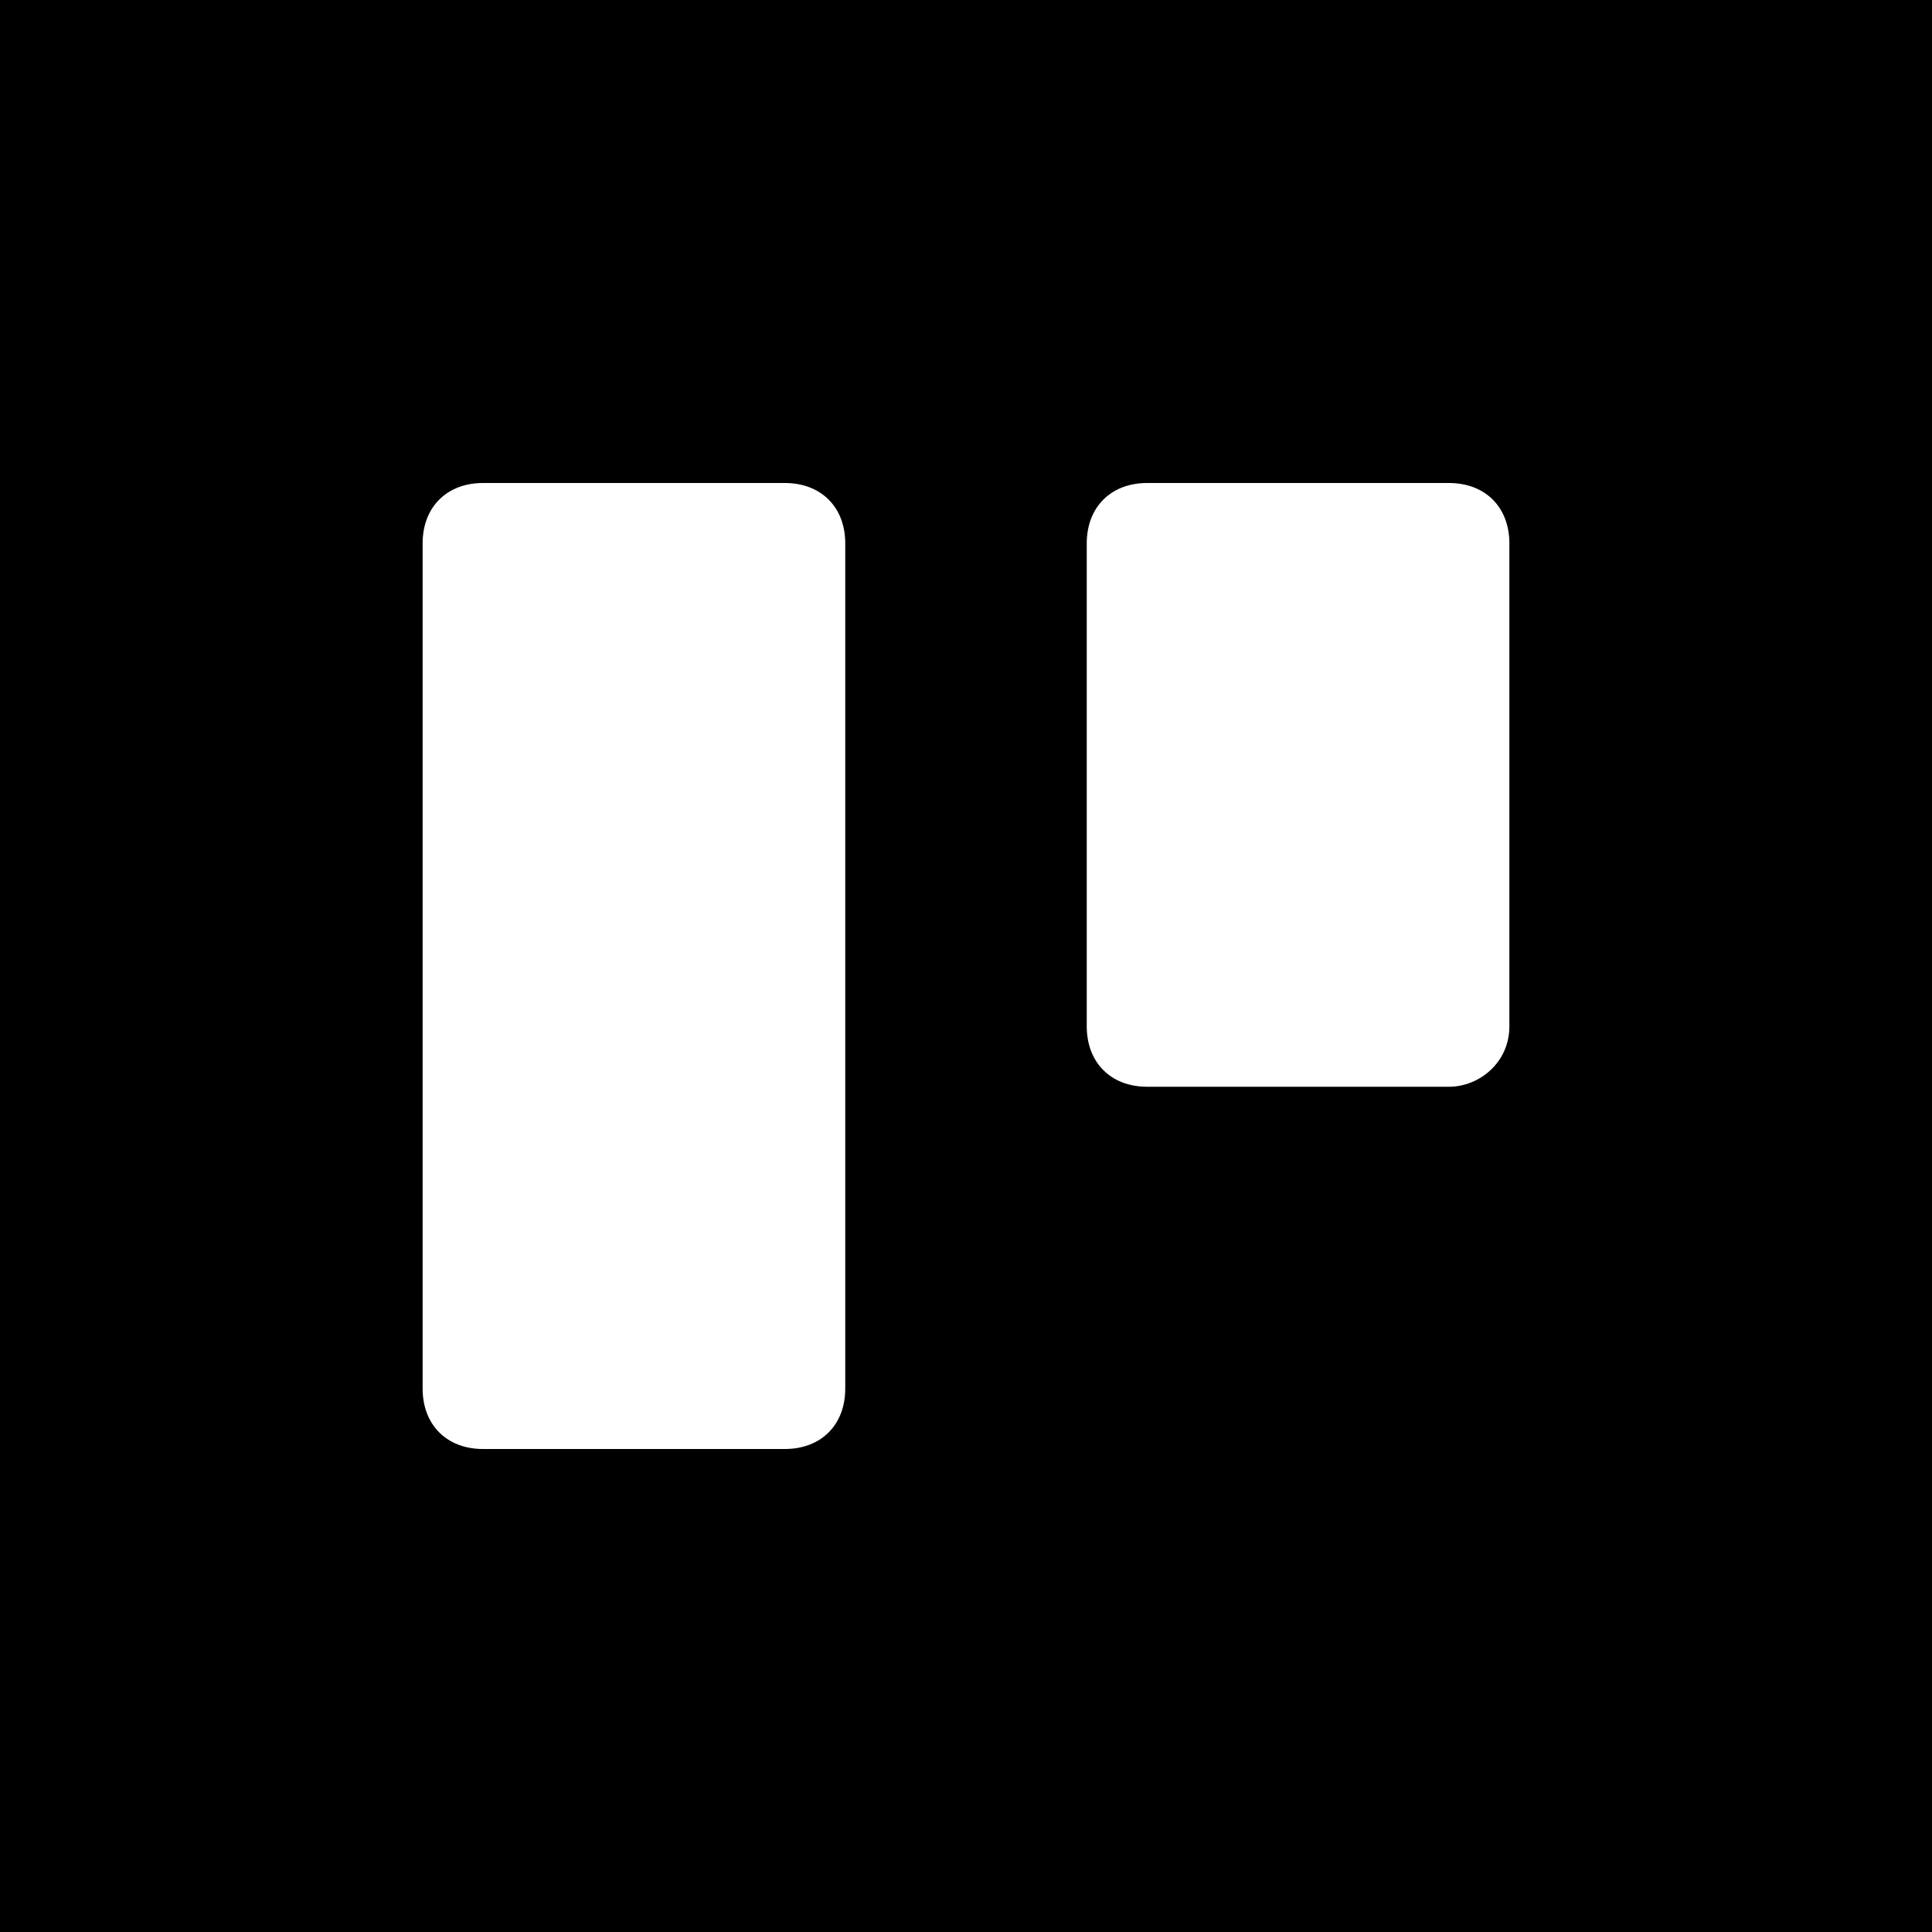 <svg xmlns="http://www.w3.org/2000/svg" x="0" y="0" version="1.1" xml:space="preserve" viewBox="0 0 32 32"><path d="M0 0v32h32V0H0zm13 24H8c-.6 0-1-.4-1-1V9c0-.6.4-1 1-1h5c.6 0 1 .4 1 1v14c0 .6-.4 1-1 1zm11-6h-5c-.6 0-1-.4-1-1V9c0-.6.4-1 1-1h5c.6 0 1 .4 1 1v8c0 .6-.5 1-1 1z"/></svg>
